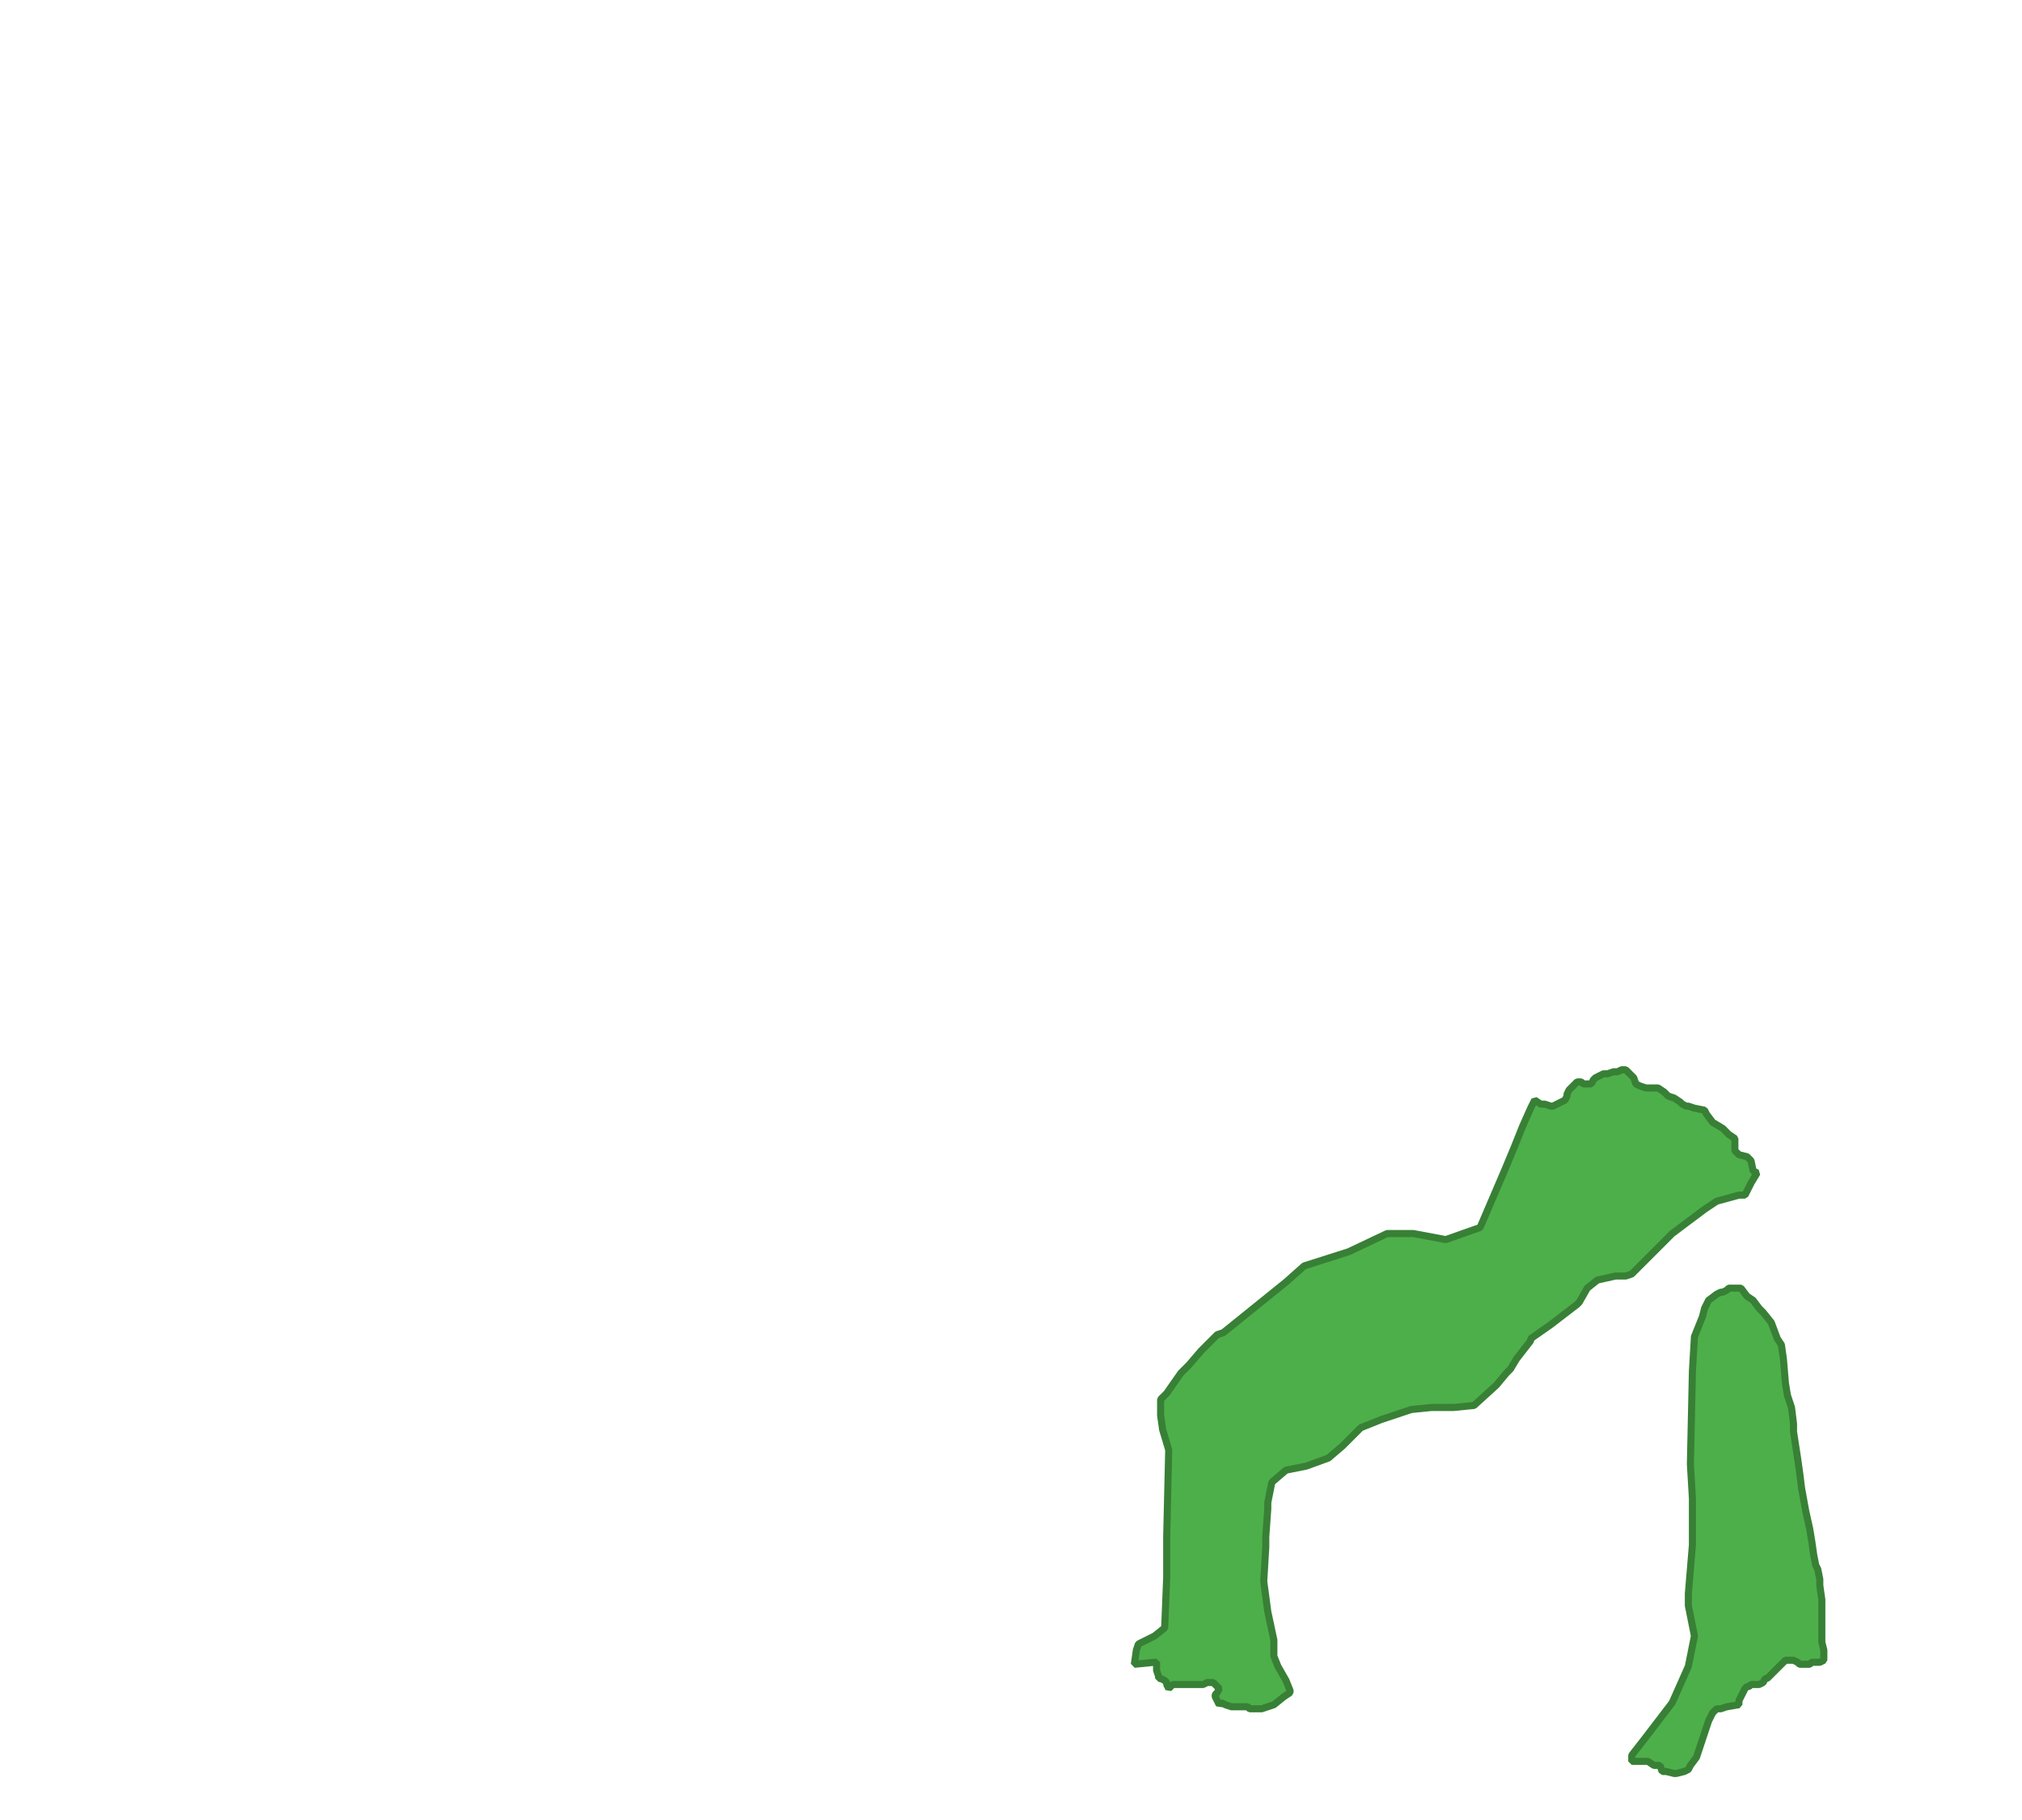 <?xml version="1.0" encoding="UTF-8"?>
<!DOCTYPE svg PUBLIC "-//W3C//DTD SVG 1.1//EN" "http://www.w3.org/Graphics/SVG/1.1/DTD/svg11.dtd">
<!-- Creator: CorelDRAW X8 -->
<svg xmlns="http://www.w3.org/2000/svg" xml:space="preserve" width="1000px" height="900px" version="1.1" style="shape-rendering:geometricPrecision; text-rendering:geometricPrecision; image-rendering:optimizeQuality; fill-rule:evenodd; clip-rule:evenodd"
viewBox="0 0 1000 900"
 xmlns:xlink="http://www.w3.org/1999/xlink">
 <defs>
  <style type="text/css">
   <![CDATA[
    .str0 {stroke:#388036;stroke-width:3.503;stroke-linecap:square;stroke-linejoin:bevel}
    .fil0 {fill:none}
    .fil1 {fill:#4DAF4A}
   ]]>
  </style>
 </defs>
 <g id="Capa_x0020_1">
  <rect class="fil0" width="1000" height="900"/>
  <polygon class="fil1 str0" points="561,823 562,816 563,813 571,809 576,805 577,780 577,760 578,717 575,707 574,700 574,692 577,689 584,679 588,675 594,668 602,660 605,659 636,634 645,626 667,619 686,610 699,610 715,613 732,607 744,579 749,567 753,557 757,548 759,544 762,546 764,546 767,547 768,547 770,546 772,545 774,544 775,542 775,541 776,539 777,538 778,537 780,535 782,535 783,536 784,536 785,536 787,536 788,534 789,533 791,532 793,531 795,531 798,530 800,530 802,529 804,529 806,531 808,533 809,536 811,537 814,538 817,538 820,538 823,540 825,542 828,543 831,545 832,546 834,547 835,547 838,548 843,549 844,551 847,555 852,558 855,561 858,563 858,566 858,569 860,571 864,572 866,574 867,579 869,580 866,585 863,591 860,591 849,594 843,598 827,610 822,615 816,621 807,630 804,631 799,631 790,633 785,637 781,644 780,645 767,655 757,662 757,663 750,672 747,677 745,679 740,685 729,695 719,696 708,696 698,697 683,702 673,706 664,715 657,721 646,725 636,727 629,733 627,743 627,746 626,760 626,765 625,782 627,797 630,811 630,819 632,824 636,831 638,836 638,837 635,839 630,843 624,845 620,845 618,845 617,844 615,844 612,844 610,844 609,844 606,843 604,842 603,843 602,841 601,839 601,838 602,837 603,835 602,834 601,833 600,832 598,832 597,832 595,833 591,833 588,833 586,833 582,833 580,833 580,833 578,835 578,835 577,833 577,832 576,831 574,830 573,830 573,829 572,826 572,824 572,822 571,822 "/>
  <polygon class="fil1 str0" points="807,868 814,859 827,842 835,824 838,809 835,794 835,788 837,764 837,741 836,724 837,678 838,661 842,651 843,647 845,643 849,640 851,639 852,639 854,638 855,637 855,637 861,637 864,641 867,643 870,647 872,649 876,654 879,662 881,665 882,672 883,684 884,690 886,696 887,704 887,708 889,721 890,728 891,736 893,747 895,756 896,762 897,769 898,774 899,776 900,781 900,784 901,791 901,797 901,803 901,808 901,809 901,812 902,816 902,820 902,821 900,822 899,822 898,822 897,822 896,822 895,823 895,823 894,823 893,823 892,823 891,823 890,823 890,823 889,822 889,822 887,821 887,821 885,821 883,821 881,823 880,824 880,824 879,825 878,826 877,827 875,829 875,829 874,830 873,830 872,832 872,832 870,833 870,833 868,833 867,833 866,833 865,834 864,834 863,835 863,835 862,837 861,839 860,841 860,843 854,844 851,845 849,845 847,847 845,851 843,857 842,860 841,863 840,866 839,869 836,873 835,875 833,876 829,877 828,877 824,876 822,876 821,873 818,873 815,871 811,871 808,871 807,871 "/>
 </g>
</svg>
